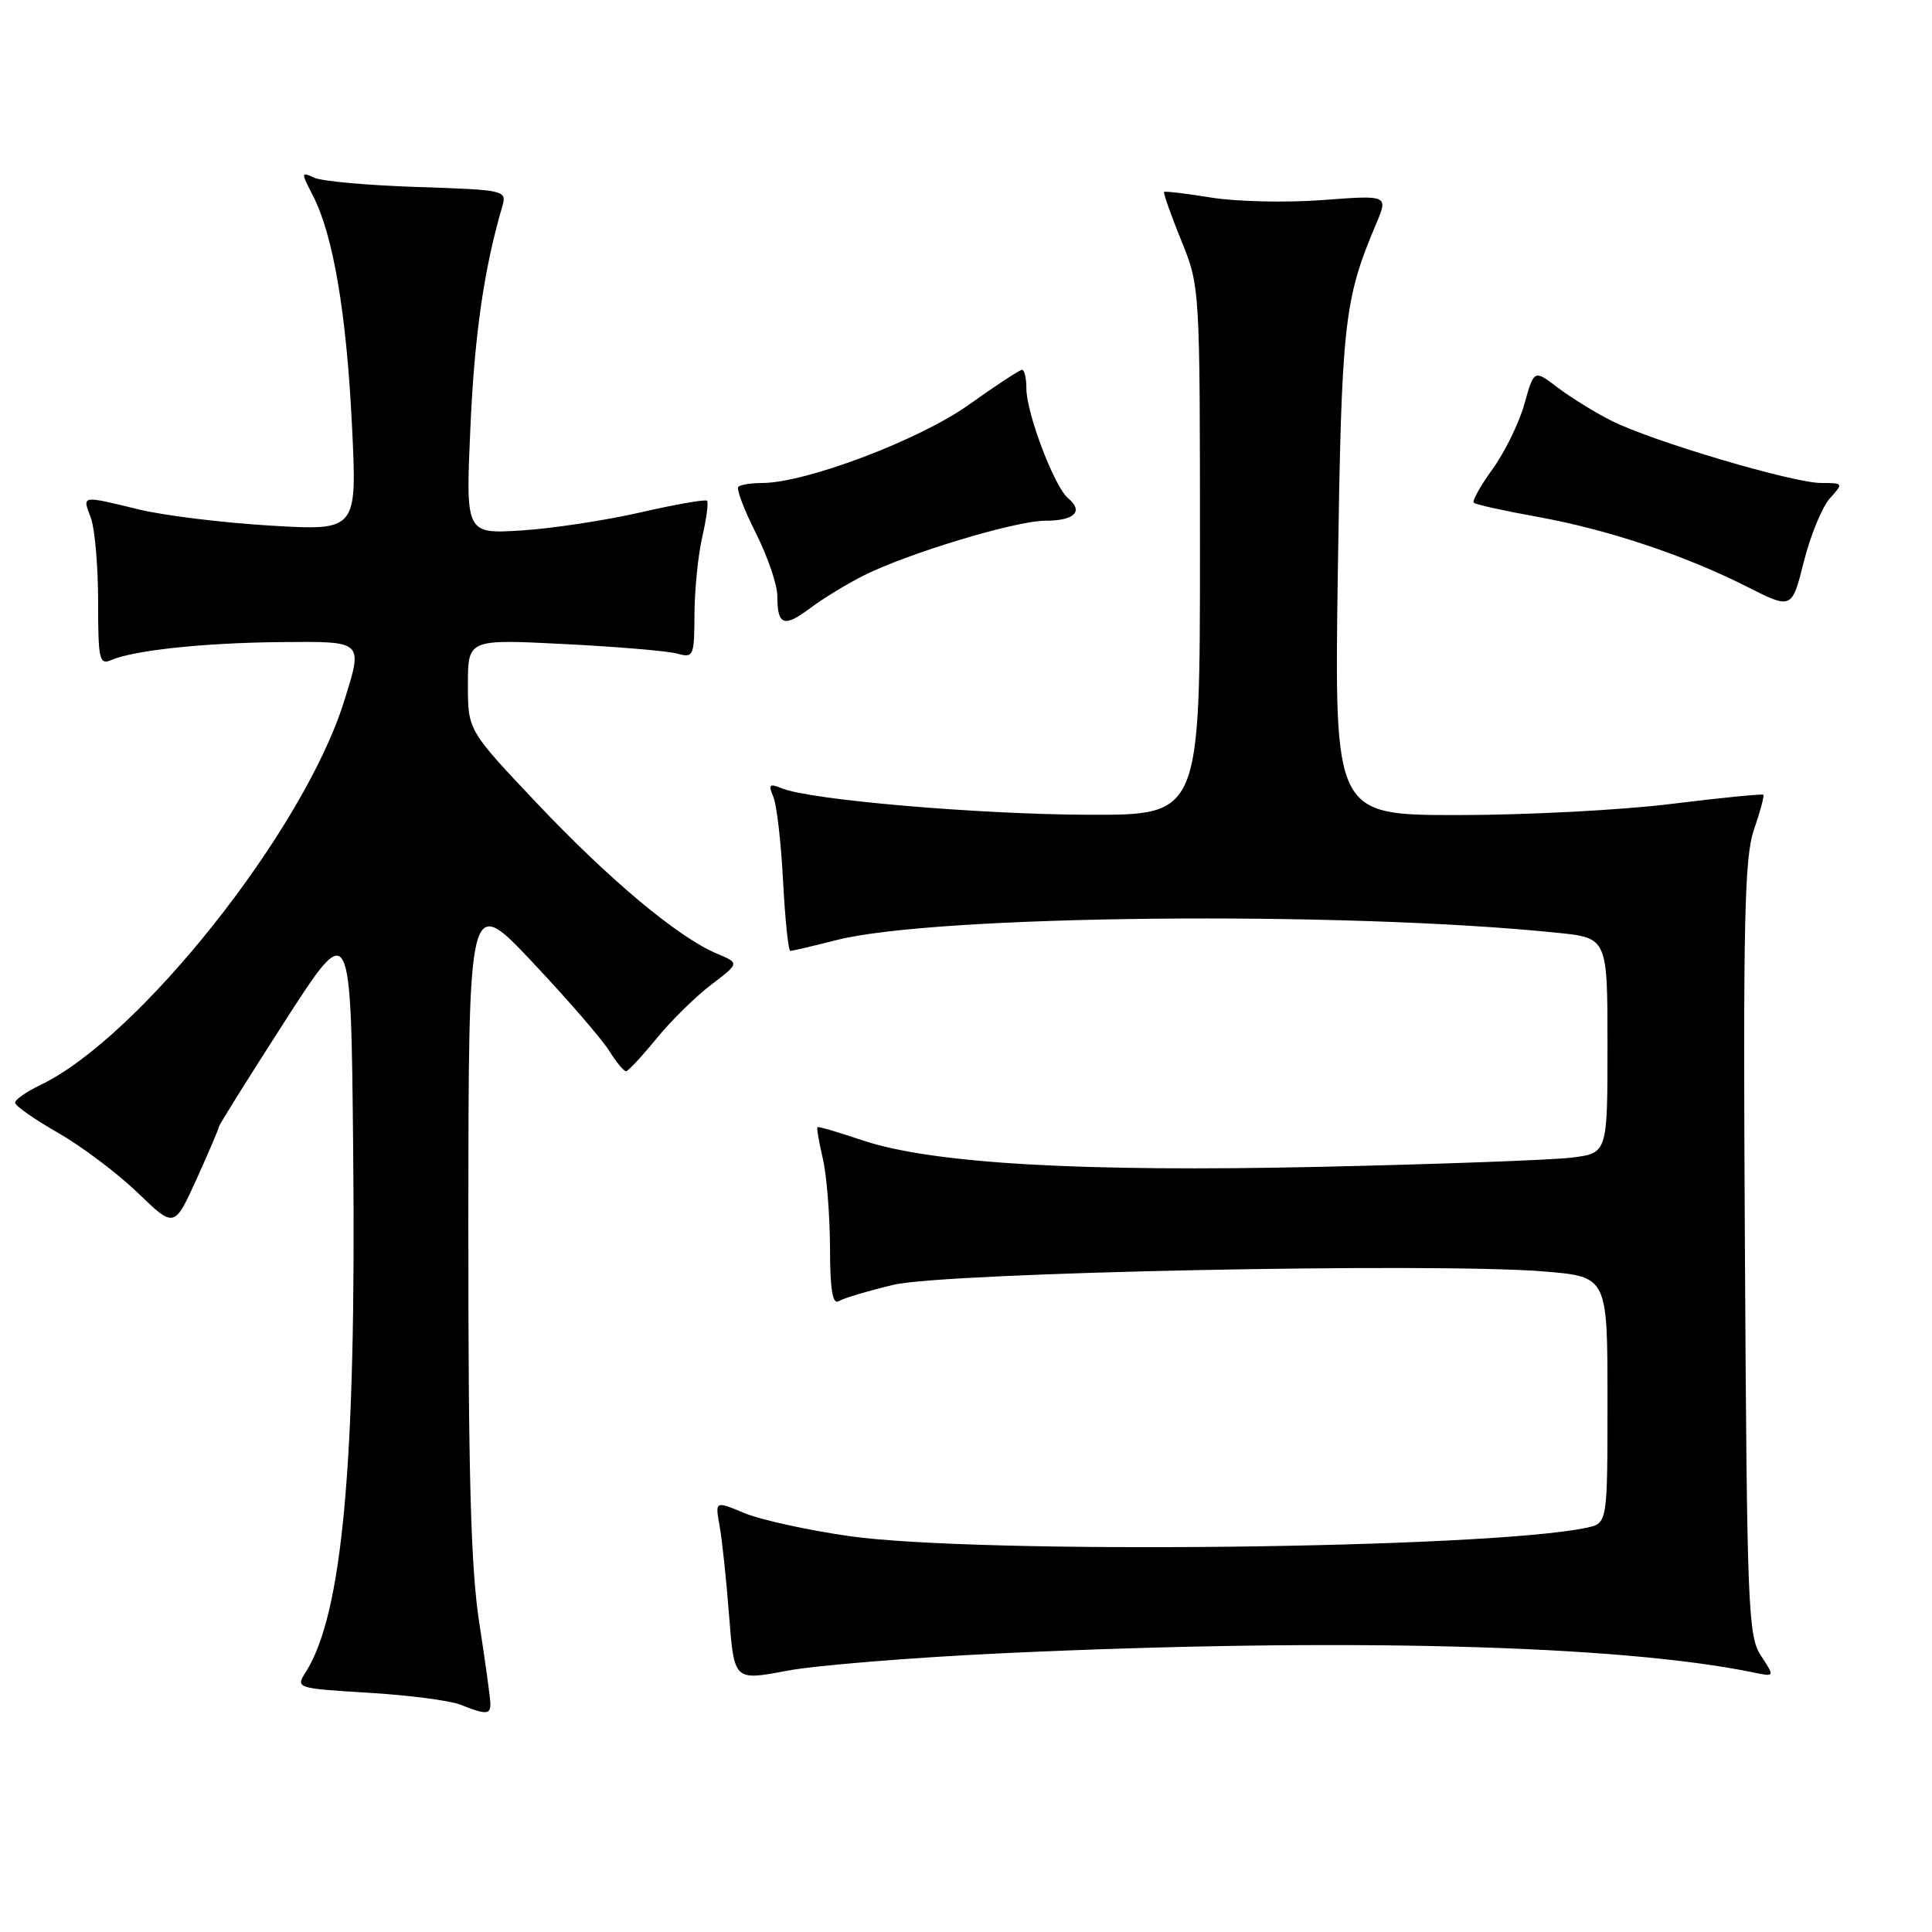 <?xml version="1.0" encoding="UTF-8" standalone="no"?>
<!DOCTYPE svg PUBLIC "-//W3C//DTD SVG 1.1//EN" "http://www.w3.org/Graphics/SVG/1.1/DTD/svg11.dtd" >
<svg xmlns="http://www.w3.org/2000/svg" xmlns:xlink="http://www.w3.org/1999/xlink" version="1.1" viewBox="0 0 256 256">
 <g >
 <path fill="currentColor"
d=" M 64.98 225.75 C 64.97 225.06 64.31 220.22 63.50 215.00 C 62.38 207.73 62.04 195.29 62.06 162.00 C 62.08 118.50 62.08 118.50 70.56 127.50 C 75.22 132.45 79.80 137.74 80.73 139.25 C 81.67 140.76 82.67 141.97 82.97 141.94 C 83.26 141.91 85.08 139.95 87.00 137.60 C 88.92 135.24 92.19 132.04 94.25 130.47 C 98.00 127.62 98.00 127.62 94.97 126.35 C 89.86 124.20 80.75 116.59 71.16 106.45 C 62.00 96.77 62.00 96.77 62.00 90.73 C 62.00 84.69 62.00 84.69 74.75 85.34 C 81.76 85.69 88.51 86.26 89.75 86.61 C 91.90 87.20 92.00 86.96 92.02 81.37 C 92.04 78.14 92.50 73.53 93.06 71.12 C 93.61 68.71 93.90 66.56 93.68 66.35 C 93.47 66.14 89.52 66.83 84.90 67.89 C 80.28 68.95 73.17 70.03 69.10 70.29 C 61.70 70.75 61.70 70.75 62.33 56.63 C 62.87 44.37 64.14 35.58 66.56 27.34 C 67.17 25.22 66.94 25.16 55.34 24.78 C 48.83 24.57 42.67 24.02 41.65 23.55 C 39.87 22.74 39.87 22.84 41.47 25.94 C 44.15 31.13 45.91 41.49 46.64 56.41 C 47.32 70.32 47.32 70.32 35.91 69.65 C 29.64 69.28 21.80 68.32 18.50 67.53 C 10.68 65.63 10.90 65.60 12.02 68.57 C 12.56 69.98 13.00 74.97 13.00 79.67 C 13.00 87.43 13.16 88.14 14.75 87.46 C 17.75 86.16 27.10 85.17 37.25 85.08 C 48.27 84.99 48.12 84.85 45.57 93.00 C 40.23 110.04 18.45 137.52 5.33 143.78 C 3.50 144.66 2.00 145.70 2.00 146.11 C 2.00 146.52 4.56 148.32 7.70 150.11 C 10.83 151.90 15.58 155.48 18.25 158.05 C 23.10 162.73 23.10 162.73 26.05 156.23 C 27.67 152.65 29.00 149.54 29.00 149.31 C 29.00 149.09 32.94 142.79 37.75 135.31 C 46.50 121.72 46.50 121.72 46.80 152.61 C 47.21 193.94 45.38 213.94 40.49 221.60 C 39.17 223.68 39.28 223.72 48.83 224.30 C 54.16 224.62 59.64 225.33 61.01 225.88 C 64.39 227.23 65.00 227.21 64.98 225.75 Z  M 133.36 219.04 C 177.82 216.99 214.63 217.95 232.34 221.61 C 235.18 222.20 235.18 222.20 233.34 219.39 C 231.62 216.78 231.48 213.12 231.21 165.43 C 230.96 122.05 231.14 113.61 232.41 109.93 C 233.24 107.53 233.79 105.46 233.65 105.31 C 233.50 105.17 228.02 105.71 221.48 106.52 C 214.93 107.34 202.20 108.00 193.19 108.00 C 176.80 108.00 176.80 108.00 177.27 75.75 C 177.76 42.68 178.08 39.75 182.34 29.68 C 183.96 25.85 183.96 25.85 175.23 26.51 C 170.43 26.87 163.80 26.72 160.50 26.18 C 157.20 25.65 154.39 25.31 154.25 25.43 C 154.12 25.56 155.13 28.43 156.50 31.81 C 159.00 37.96 159.00 37.96 159.00 72.98 C 159.00 108.00 159.00 108.00 144.25 107.96 C 129.61 107.91 107.27 105.99 103.58 104.45 C 101.95 103.78 101.78 103.95 102.47 105.58 C 102.92 106.63 103.50 111.66 103.76 116.75 C 104.03 121.84 104.46 126.00 104.72 126.00 C 104.99 126.00 107.75 125.35 110.86 124.56 C 123.90 121.23 177.95 120.68 206.37 123.60 C 213.00 124.28 213.00 124.28 213.00 138.54 C 213.00 152.80 213.00 152.80 208.25 153.39 C 205.64 153.71 190.68 154.26 175.00 154.61 C 143.10 155.32 123.42 154.18 114.26 151.09 C 111.10 150.02 108.43 149.24 108.31 149.35 C 108.20 149.46 108.52 151.34 109.03 153.53 C 109.54 155.71 109.96 161.01 109.98 165.31 C 109.99 170.97 110.32 172.92 111.16 172.40 C 111.80 172.01 115.06 171.04 118.41 170.24 C 125.34 168.60 190.17 167.28 204.66 168.48 C 213.00 169.18 213.00 169.18 213.00 185.51 C 213.00 201.84 213.00 201.84 210.25 202.43 C 197.17 205.22 129.66 205.98 112.50 203.54 C 107.00 202.75 100.76 201.38 98.63 200.49 C 94.75 198.87 94.75 198.87 95.35 202.19 C 95.68 204.01 96.25 209.37 96.61 214.11 C 97.28 222.71 97.28 222.71 104.24 221.39 C 108.08 220.66 121.18 219.60 133.36 219.04 Z  M 114.50 76.23 C 120.41 73.28 134.60 69.00 138.49 69.00 C 142.38 69.00 143.63 67.77 141.53 66.02 C 139.71 64.51 136.00 54.75 136.00 51.46 C 136.00 50.11 135.74 49.00 135.43 49.00 C 135.12 49.00 131.93 51.09 128.36 53.64 C 121.83 58.30 106.76 64.00 100.97 64.00 C 99.52 64.00 98.10 64.23 97.83 64.51 C 97.55 64.79 98.60 67.55 100.16 70.65 C 101.72 73.75 103.00 77.49 103.00 78.97 C 103.00 82.88 103.87 83.20 107.37 80.57 C 109.09 79.28 112.30 77.33 114.50 76.23 Z  M 242.46 66.04 C 244.28 64.03 244.27 64.00 241.33 64.00 C 237.56 64.00 218.80 58.43 213.50 55.74 C 211.30 54.63 208.10 52.64 206.38 51.34 C 203.27 48.97 203.27 48.97 201.99 53.53 C 201.29 56.04 199.39 59.92 197.78 62.14 C 196.17 64.37 195.05 66.38 195.28 66.61 C 195.52 66.85 199.26 67.68 203.60 68.46 C 212.95 70.14 223.21 73.56 231.46 77.73 C 237.43 80.75 237.43 80.75 239.02 74.41 C 239.90 70.93 241.45 67.16 242.46 66.04 Z "/>
</g>
</svg>